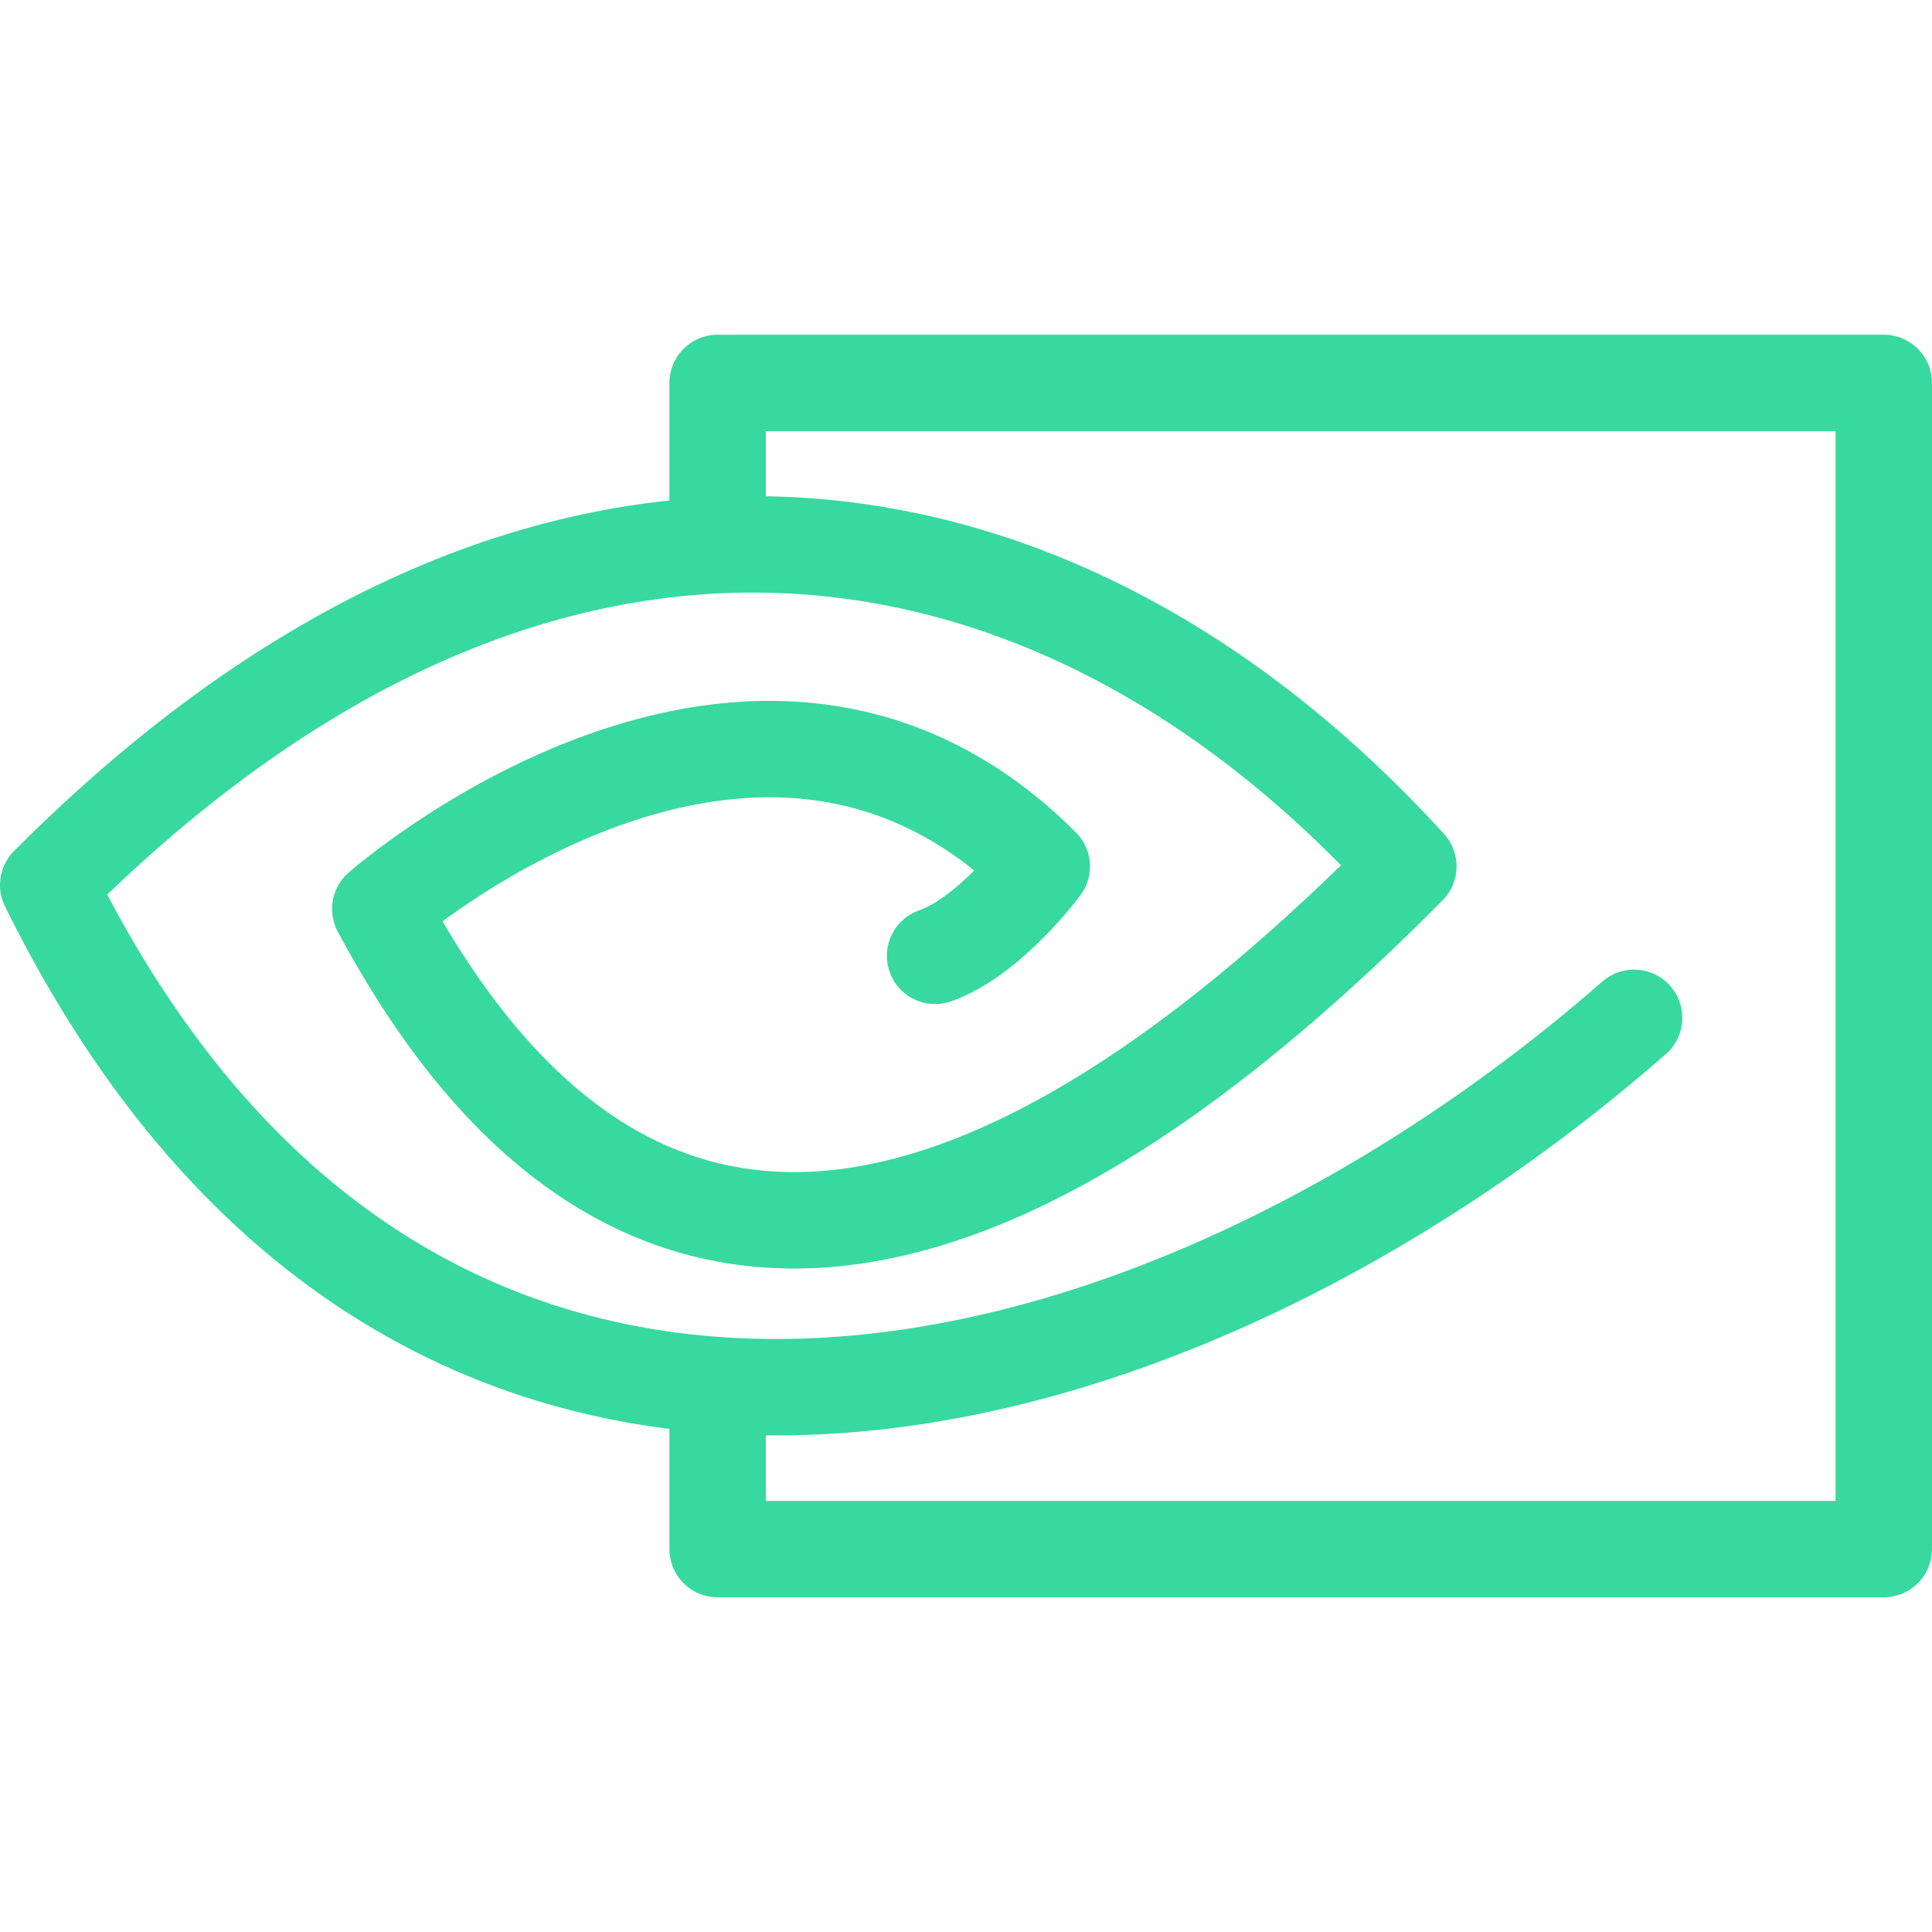 <svg xmlns="http://www.w3.org/2000/svg" width="100" height="100" viewBox="0 0 100 100">
<style>:root {--ctp-rosewater: #f5e0dc;--ctp-flamingo: #d4d4d5;--ctp-pink: #c397d8;--ctp-mauve: #c397d8;--ctp-red: #e87979;--ctp-maroon: #e87979;--ctp-peach: #f0a988;--ctp-yellow: #e5d487;--ctp-green: #37d99e;--ctp-teal: #37d99e;--ctp-sky: #5fb0fc;--ctp-sapphire: #5fb0fc;--ctp-blue: #5fb0fc;--ctp-lavender: #c397d8;--ctp-text: #d4d4d5;--ctp-overlay1: #45484c;}</style>
    <path fill="none" stroke="#37d99e" stroke-linecap="round" stroke-linejoin="round" stroke-width="4.991" d="M84.58 52.682C60.429 73.811 21.7 84.763 2.496 45.807c25.666-25.758 52.295-20.853 70.4-.963-19.022 19.204-39.28 28.233-53.212 2.202 0 0 19.386-17.05 34.237-2.2 0 0-2.671 3.622-5.521 4.628"/>
    <path fill="none" stroke="#37d99e" stroke-linecap="round" stroke-linejoin="round" stroke-width="4.991" d="M37.144 27.285V19.82h60.36v60.36h-60.36v-7.337"/>
</svg>
